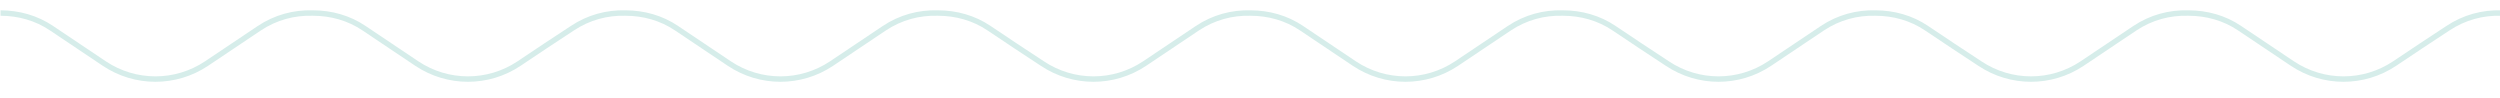 <?xml version="1.0" encoding="utf-8"?>
<!-- Generator: Adobe Illustrator 26.5.0, SVG Export Plug-In . SVG Version: 6.00 Build 0)  -->
<svg version="1.1" id="Layer_1" xmlns="http://www.w3.org/2000/svg" xmlns:xlink="http://www.w3.org/1999/xlink" x="0px" y="0px"
	 viewBox="0 0 460 18" style="enable-background:new 0 0 460 18;" xml:space="preserve">
<style type="text/css">
	.st0{fill:none;}
	.st1{clip-path:url(#SVGID_00000139284288663594107310000014479528805874685075_);}
	.st2{fill:none;stroke:#D6EDEA;stroke-miterlimit:10;}
</style>
<rect id="techhire-assets-techhire-wavy" x="0.1" y="-0.5" class="st0" width="460" height="18"/>
<g>
	<defs>
		<rect id="SVGID_1_" x="0.1" y="-0.5" width="460" height="18"/>
	</defs>
	<clipPath id="SVGID_00000086677028897849535980000008983399296349741475_">
		<use xlink:href="#SVGID_1_"  style="overflow:visible;"/>
	</clipPath>
	<g style="clip-path:url(#SVGID_00000086677028897849535980000008983399296349741475_);">
		<path class="st2" d="M0.1,2.4c3.3,0,6.6,0.9,9.4,2.8c3.1,2.1,6.6,4.4,9.7,6.5c5.7,3.8,13.1,3.8,18.8,0c3.1-2.1,6.6-4.4,9.7-6.5
			c3-2,6.4-2.9,9.8-2.8l0.1,0c3.3,0,6.6,0.9,9.4,2.8c3.1,2.1,6.6,4.4,9.7,6.5c5.7,3.8,13.1,3.8,18.8,0c3.1-2.1,6.6-4.4,9.8-6.5
			c3-2,6.4-2.9,9.8-2.8v0c3.3,0,6.6,0.9,9.4,2.8c3.1,2.1,6.6,4.4,9.7,6.5c5.7,3.8,13.1,3.8,18.8,0c3.1-2.1,6.6-4.4,9.7-6.5
			c3-2,6.4-2.9,9.8-2.8l0.1,0c3.3,0,6.6,0.9,9.4,2.8c3.1,2.1,6.6,4.4,9.8,6.5c5.7,3.8,13.1,3.8,18.8,0c3.1-2.1,6.6-4.4,9.7-6.5
			c3-2,6.4-2.9,9.8-2.8l0,0c3.3,0,6.6,0.9,9.4,2.8c3.1,2.1,6.6,4.4,9.7,6.5c5.7,3.8,13.1,3.8,18.8,0c3.1-2.1,6.6-4.4,9.7-6.5
			c3-2,6.4-2.9,9.8-2.8l0.1,0c3.3,0,6.6,0.9,9.4,2.8c3.1,2.1,6.6,4.4,9.8,6.5c5.7,3.8,13.1,3.8,18.8,0c3.1-2.1,6.6-4.4,9.7-6.5
			c3-2,6.4-2.9,9.8-2.8v0c3.3,0,6.6,0.9,9.4,2.8c3.1,2.1,6.6,4.4,9.8,6.5c5.7,3.8,13.1,3.8,18.8,0c3.1-2.1,6.6-4.4,9.7-6.5
			c3-2,6.4-2.9,9.8-2.8l0.1,0c3.3,0,6.6,0.9,9.4,2.8c3.1,2.1,6.6,4.4,9.7,6.5c5.7,3.8,13.1,3.8,18.8,0c3.1-2.1,6.6-4.4,9.8-6.5
			c3-2,6.4-2.9,9.8-2.8"/>
	</g>
</g>
</svg>
